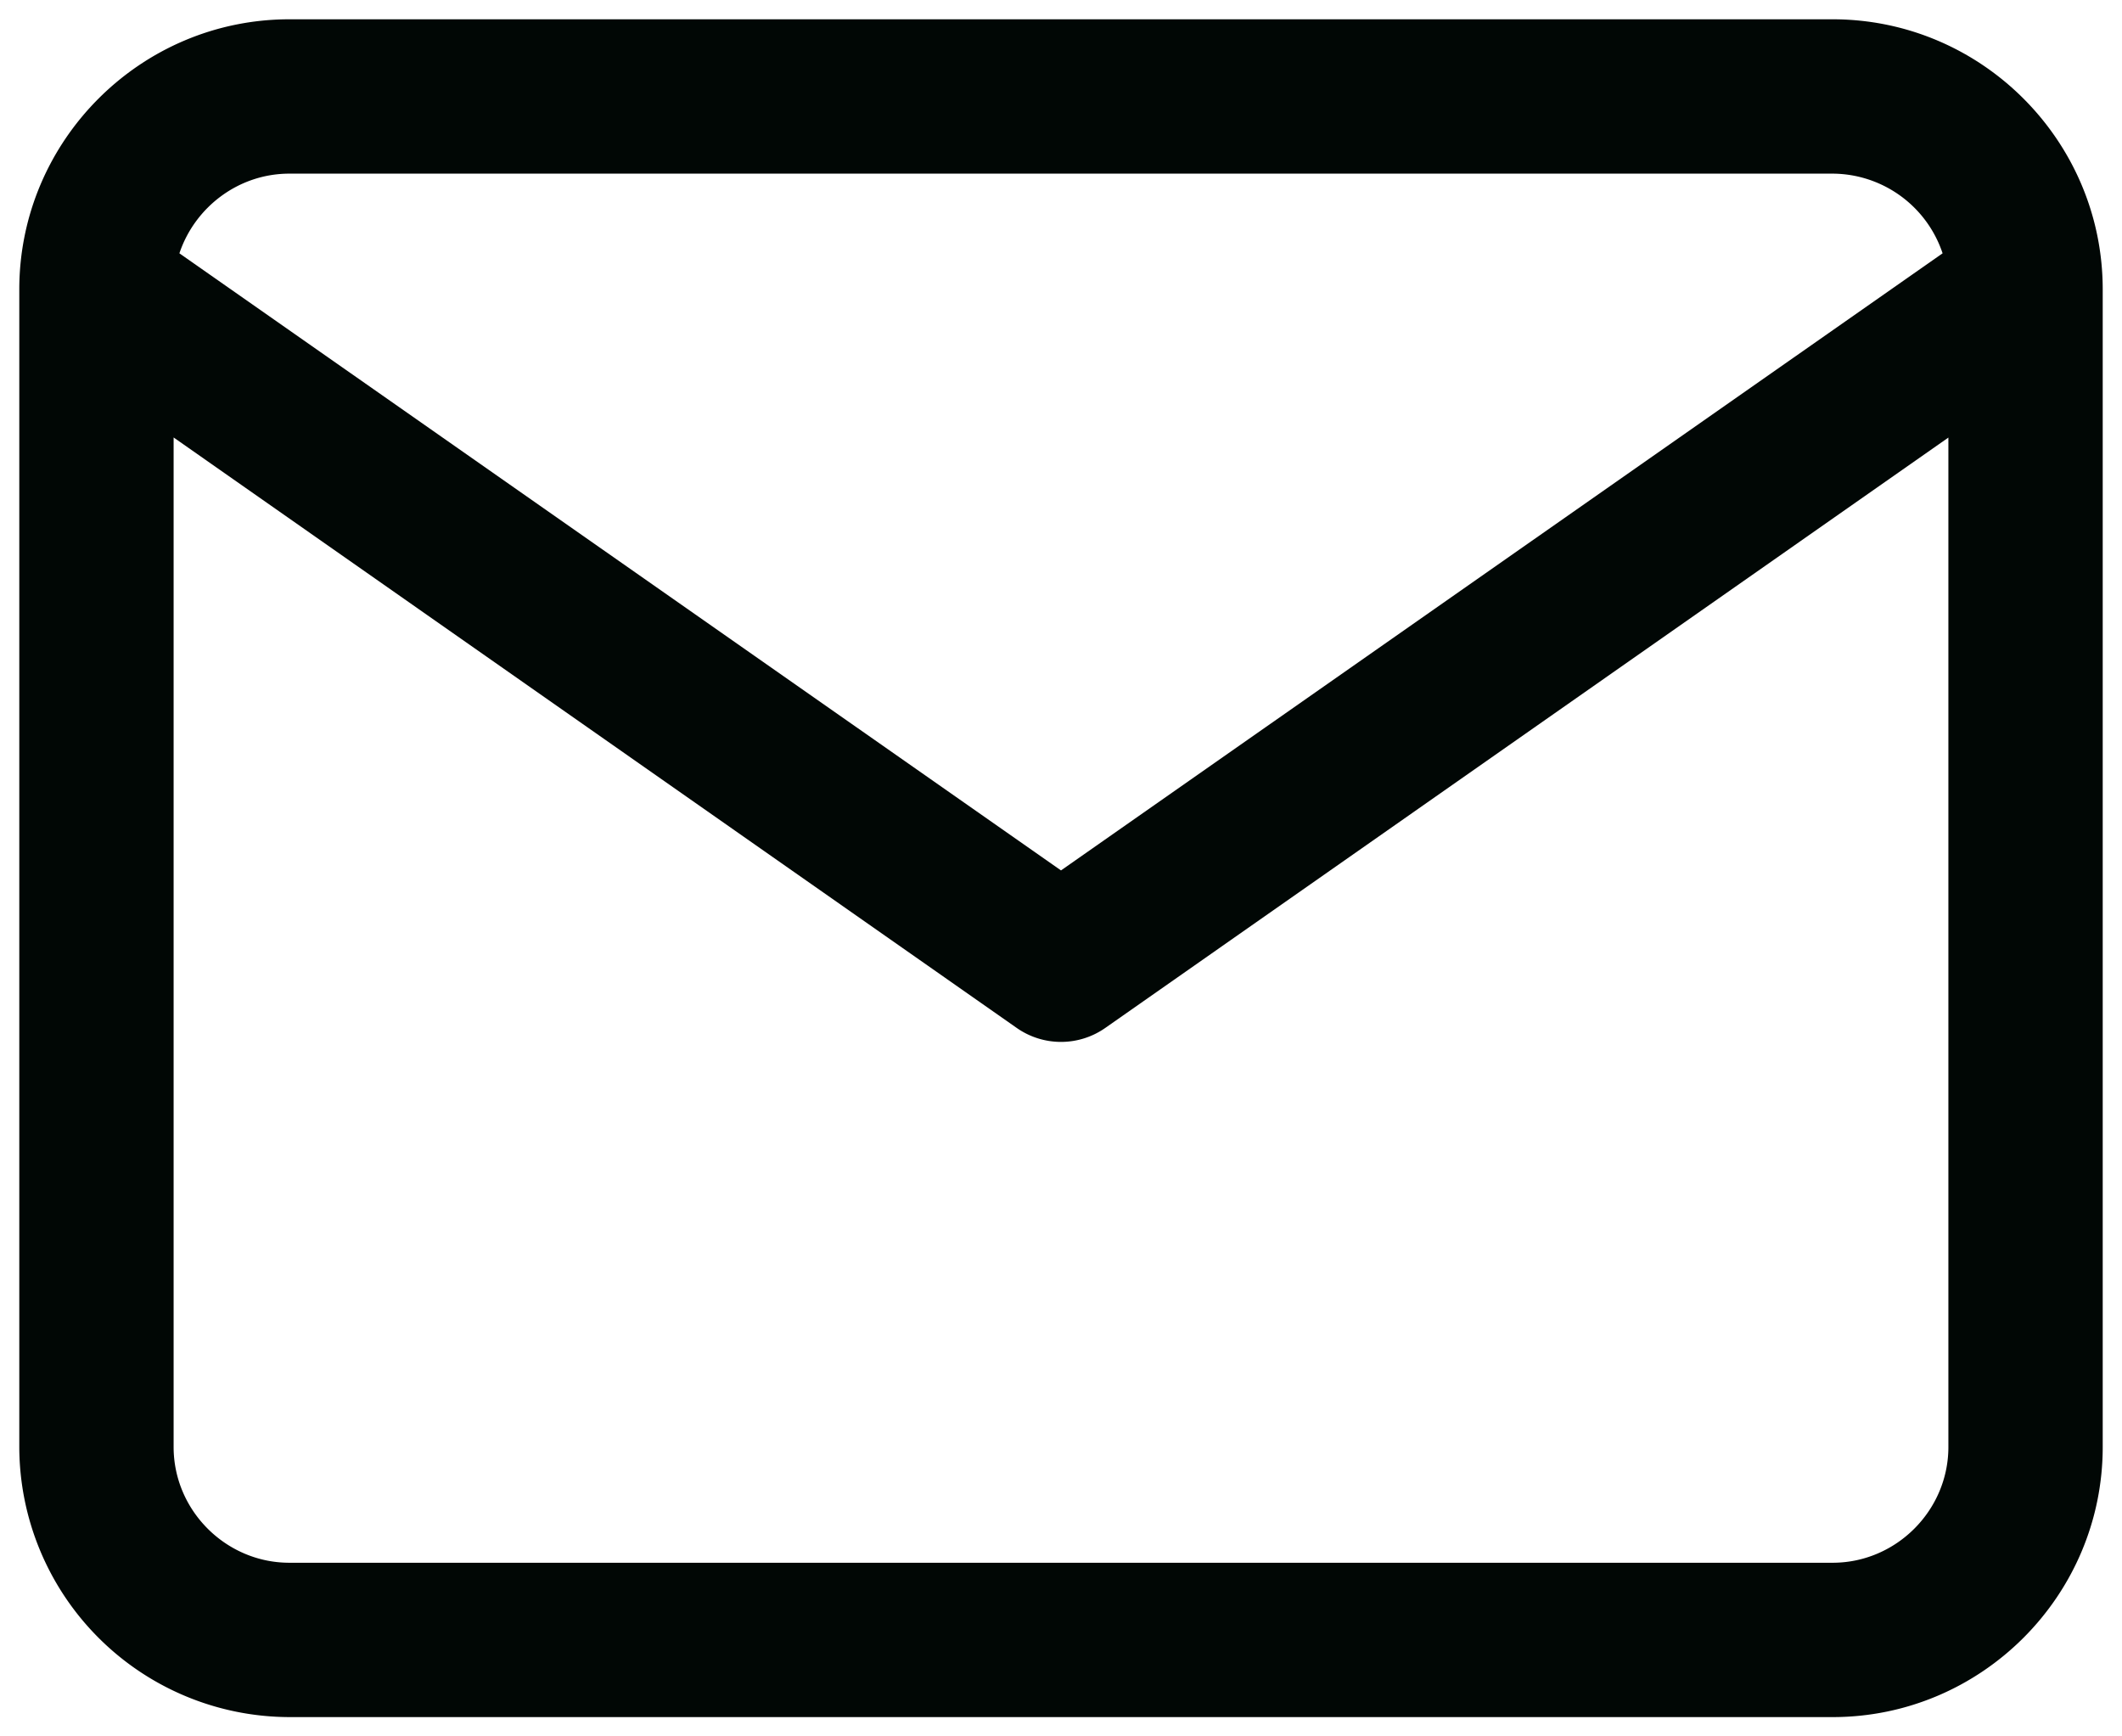 <svg width="22" height="18" fill="none" xmlns="http://www.w3.org/2000/svg"><path d="M1.86 2.626L11 9.023l9.14-6.397A1.208 1.208 0 0019 1.8H3c-.528 0-.98.348-1.14.826zm18.34 1.91l-8.741 6.12a.8.8 0 01-.918 0L1.8 4.535V15c0 .658.542 1.2 1.2 1.2h16c.658 0 1.2-.542 1.2-1.2V4.537zM.2 3C.2 1.458 1.458.2 3 .2h16c1.542 0 2.8 1.258 2.8 2.8v12c0 1.542-1.258 2.8-2.8 2.8H3A2.806 2.806 0 01.2 15V3z" fill="#010705"/></svg>